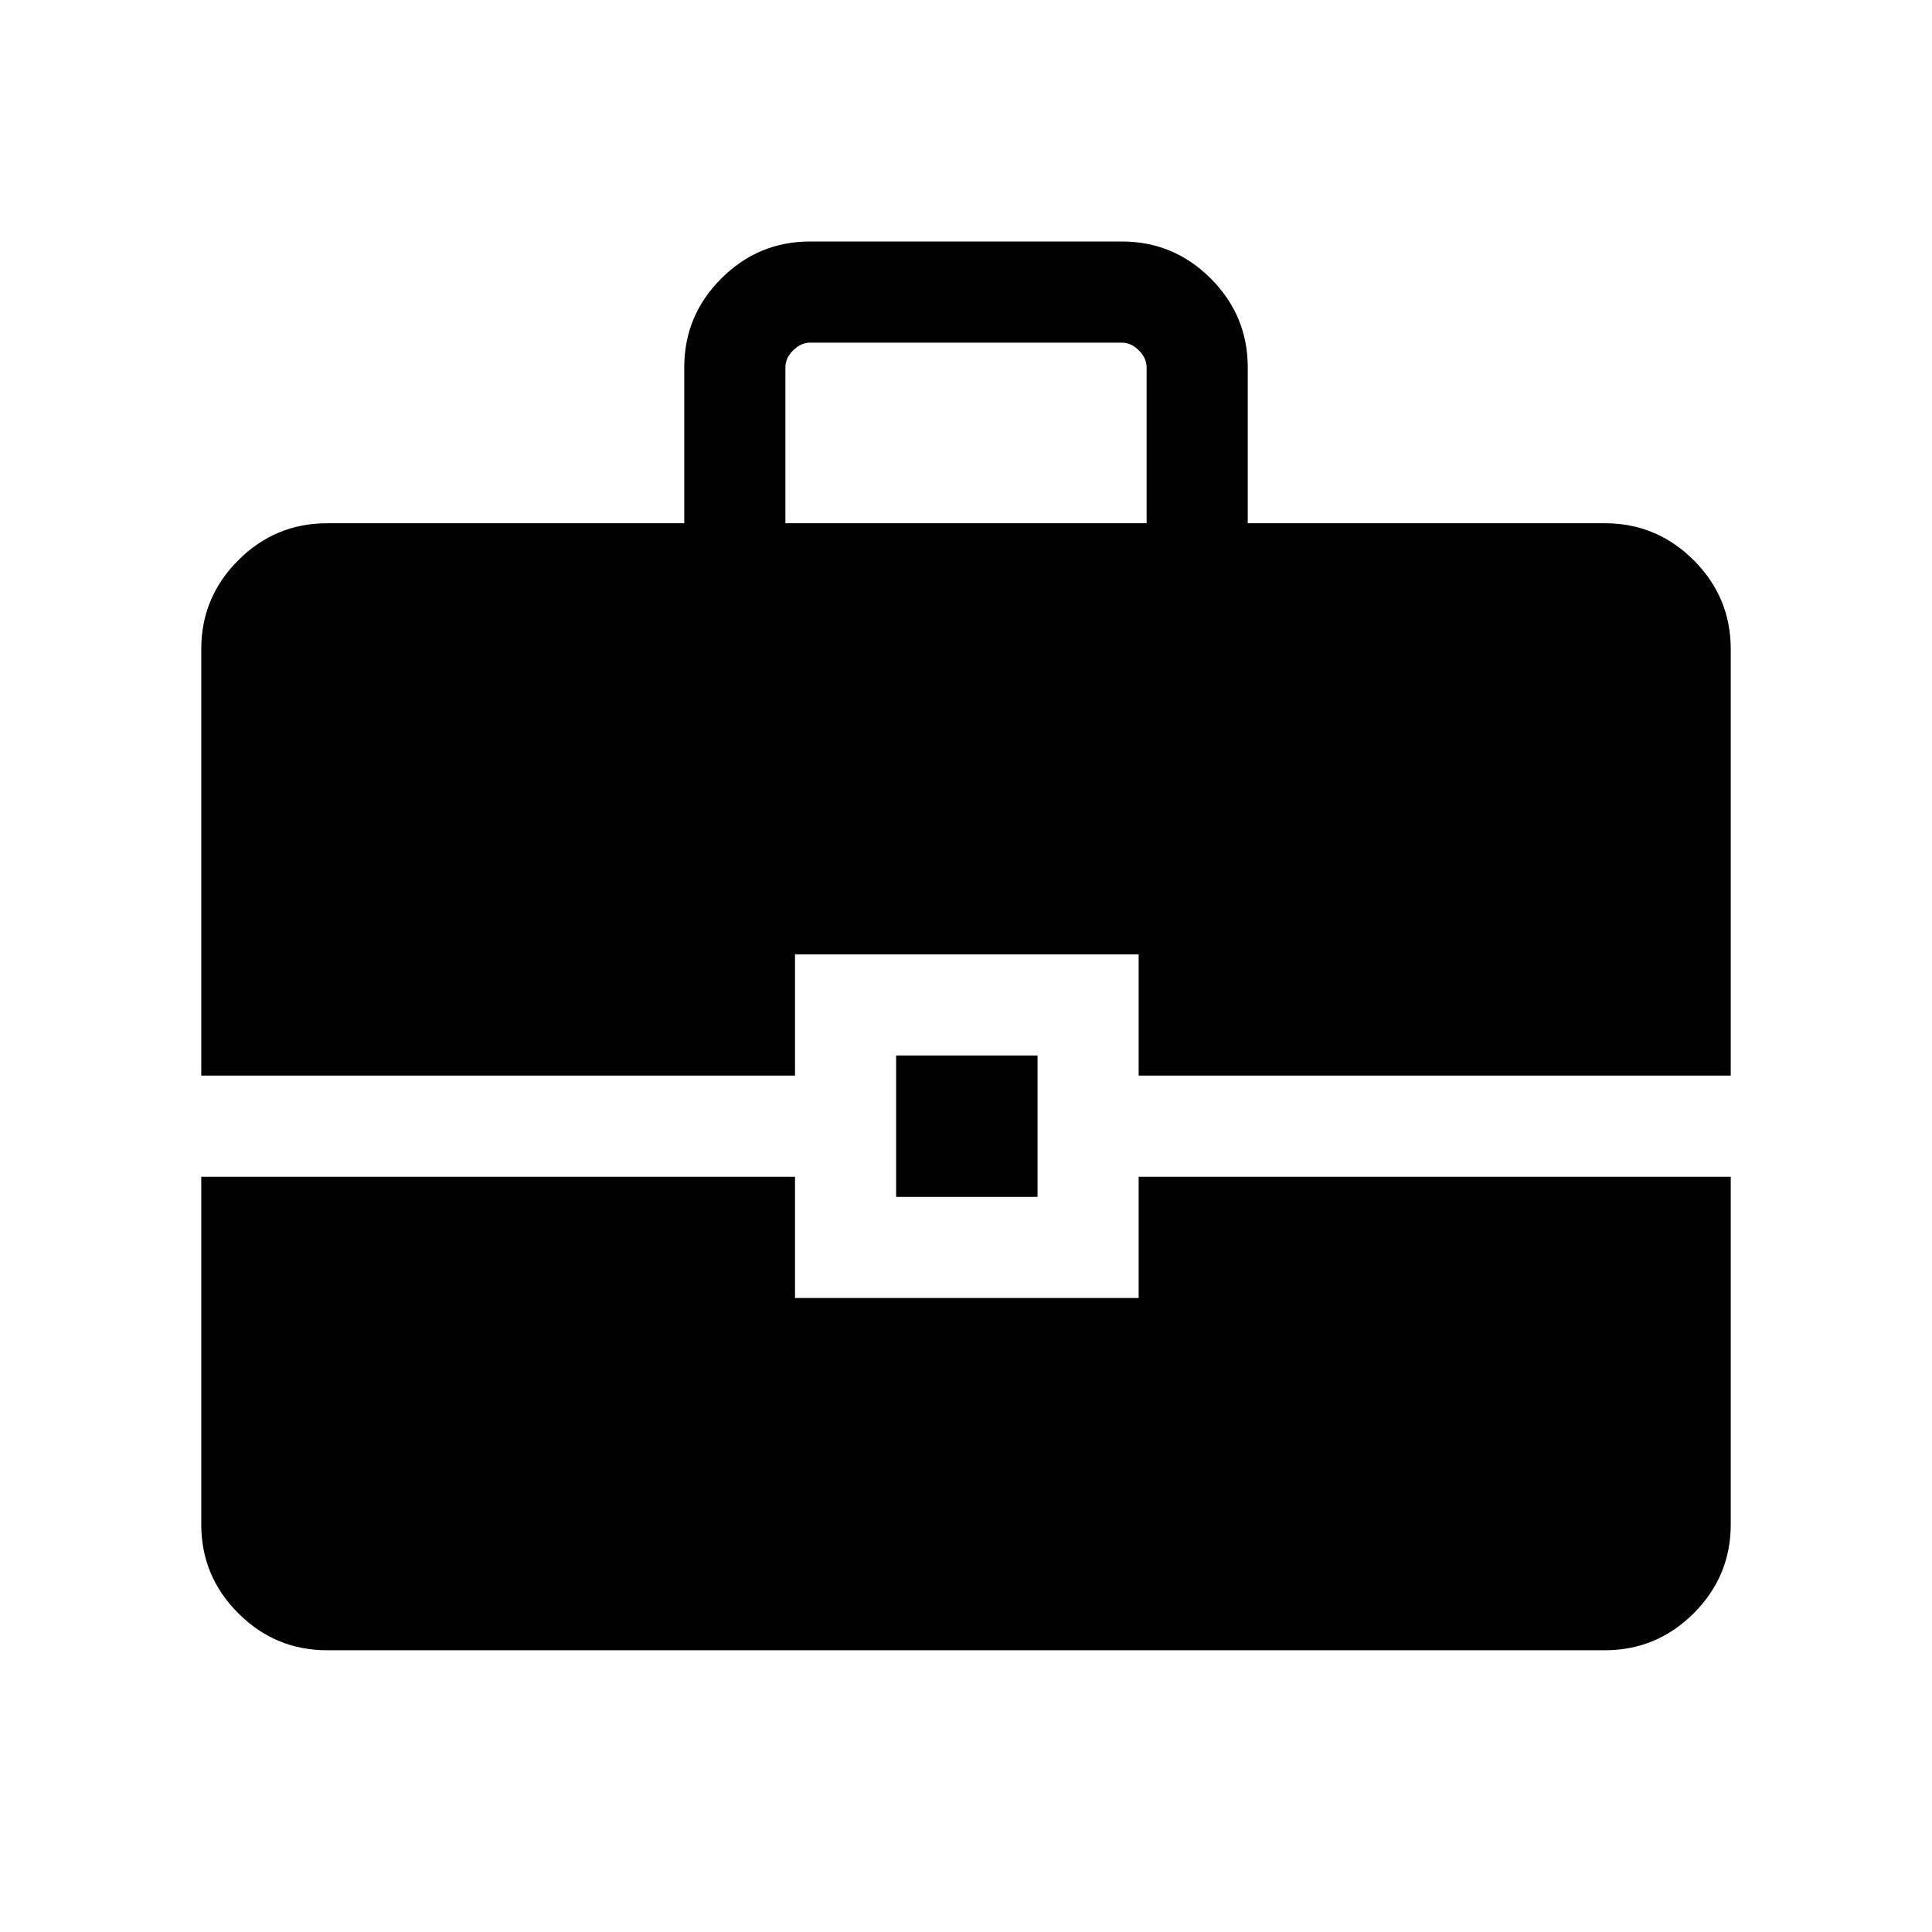 <svg xmlns="http://www.w3.org/2000/svg" height="40" viewBox="0 -960 960 960" width="40"><path d="M162.56-140q-25.78 0-44.17-18.39T100-202.56v-172.72h295.03v60.25h170.76v-60.25H860v172.72q0 25.78-18.39 44.17T797.44-140H162.56Zm282.72-225.28v-70.26h70.26v70.26h-70.26ZM100-425.54v-211.9q0-25.78 18.39-44.17T162.56-700H340v-77.43q0-25.79 18.39-44.18T402.56-840h154.88q25.78 0 44.17 18.39T620-777.43V-700h177.44q25.78 0 44.17 18.39T860-637.44v211.9H565.79v-60.25H395.03v60.25H100ZM390.26-700h179.48v-77.43q0-4.62-3.84-8.47-3.85-3.84-8.46-3.84H402.56q-4.61 0-8.46 3.84-3.84 3.85-3.84 8.47V-700Z"/></svg>
